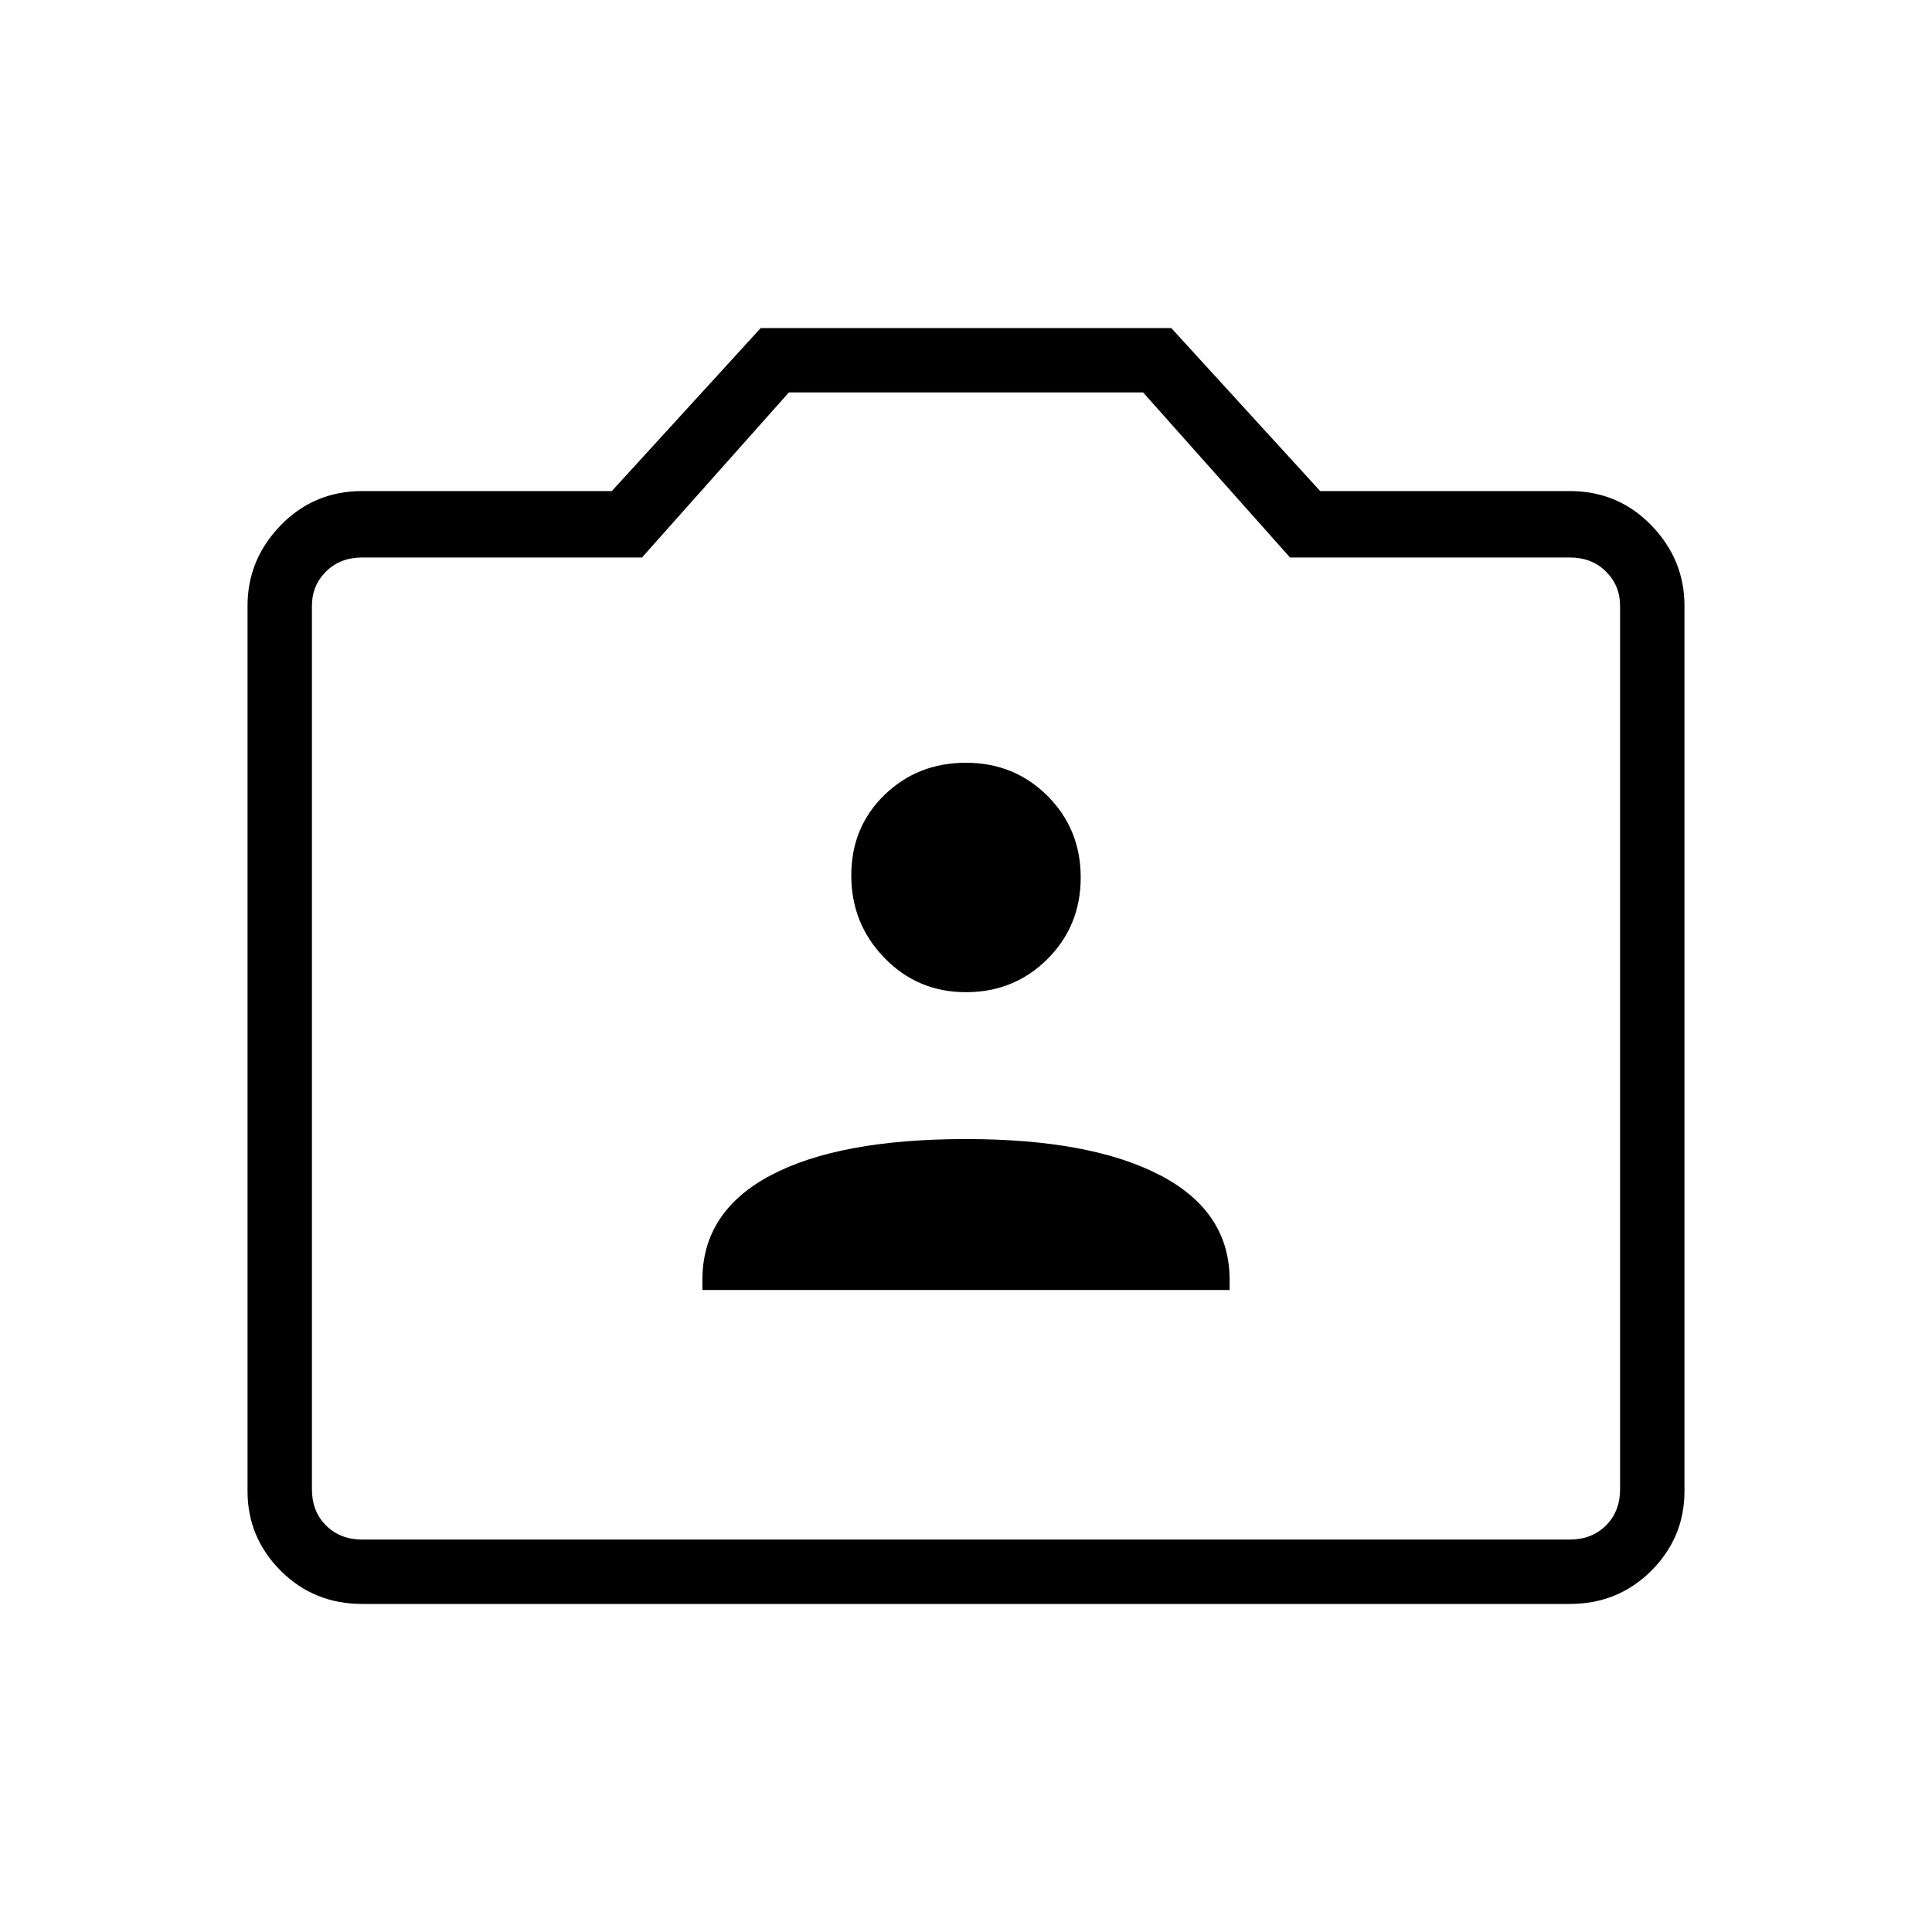 <svg xmlns="http://www.w3.org/2000/svg" height="40" width="40"><path d="M14.542 26.708H25.458V26.5Q25.458 25.083 24.021 24.333Q22.583 23.583 20 23.583Q17.375 23.583 15.958 24.333Q14.542 25.083 14.542 26.5ZM20 20.542Q21 20.542 21.688 19.854Q22.375 19.167 22.375 18.167Q22.375 17.167 21.688 16.479Q21 15.792 20 15.792Q19 15.792 18.312 16.458Q17.625 17.125 17.625 18.125Q17.625 19.125 18.312 19.833Q19 20.542 20 20.542ZM7.5 33.208Q6.5 33.208 5.812 32.521Q5.125 31.833 5.125 30.875V12.542Q5.125 11.583 5.812 10.875Q6.5 10.167 7.5 10.167H12.667L15.75 6.792H24.25L27.333 10.167H32.5Q33.5 10.167 34.188 10.875Q34.875 11.583 34.875 12.542V30.875Q34.875 31.833 34.188 32.521Q33.5 33.208 32.5 33.208ZM32.5 31.875Q32.958 31.875 33.25 31.583Q33.542 31.292 33.542 30.833V12.542Q33.542 12.125 33.25 11.833Q32.958 11.542 32.5 11.542H26.708L23.667 8.125H16.333L13.292 11.542H7.5Q7.042 11.542 6.75 11.833Q6.458 12.125 6.458 12.542V30.833Q6.458 31.292 6.75 31.583Q7.042 31.875 7.5 31.875ZM20 20Q20 20 20 20Q20 20 20 20Q20 20 20 20Q20 20 20 20Q20 20 20 20Q20 20 20 20Q20 20 20 20Q20 20 20 20Z"/></svg>